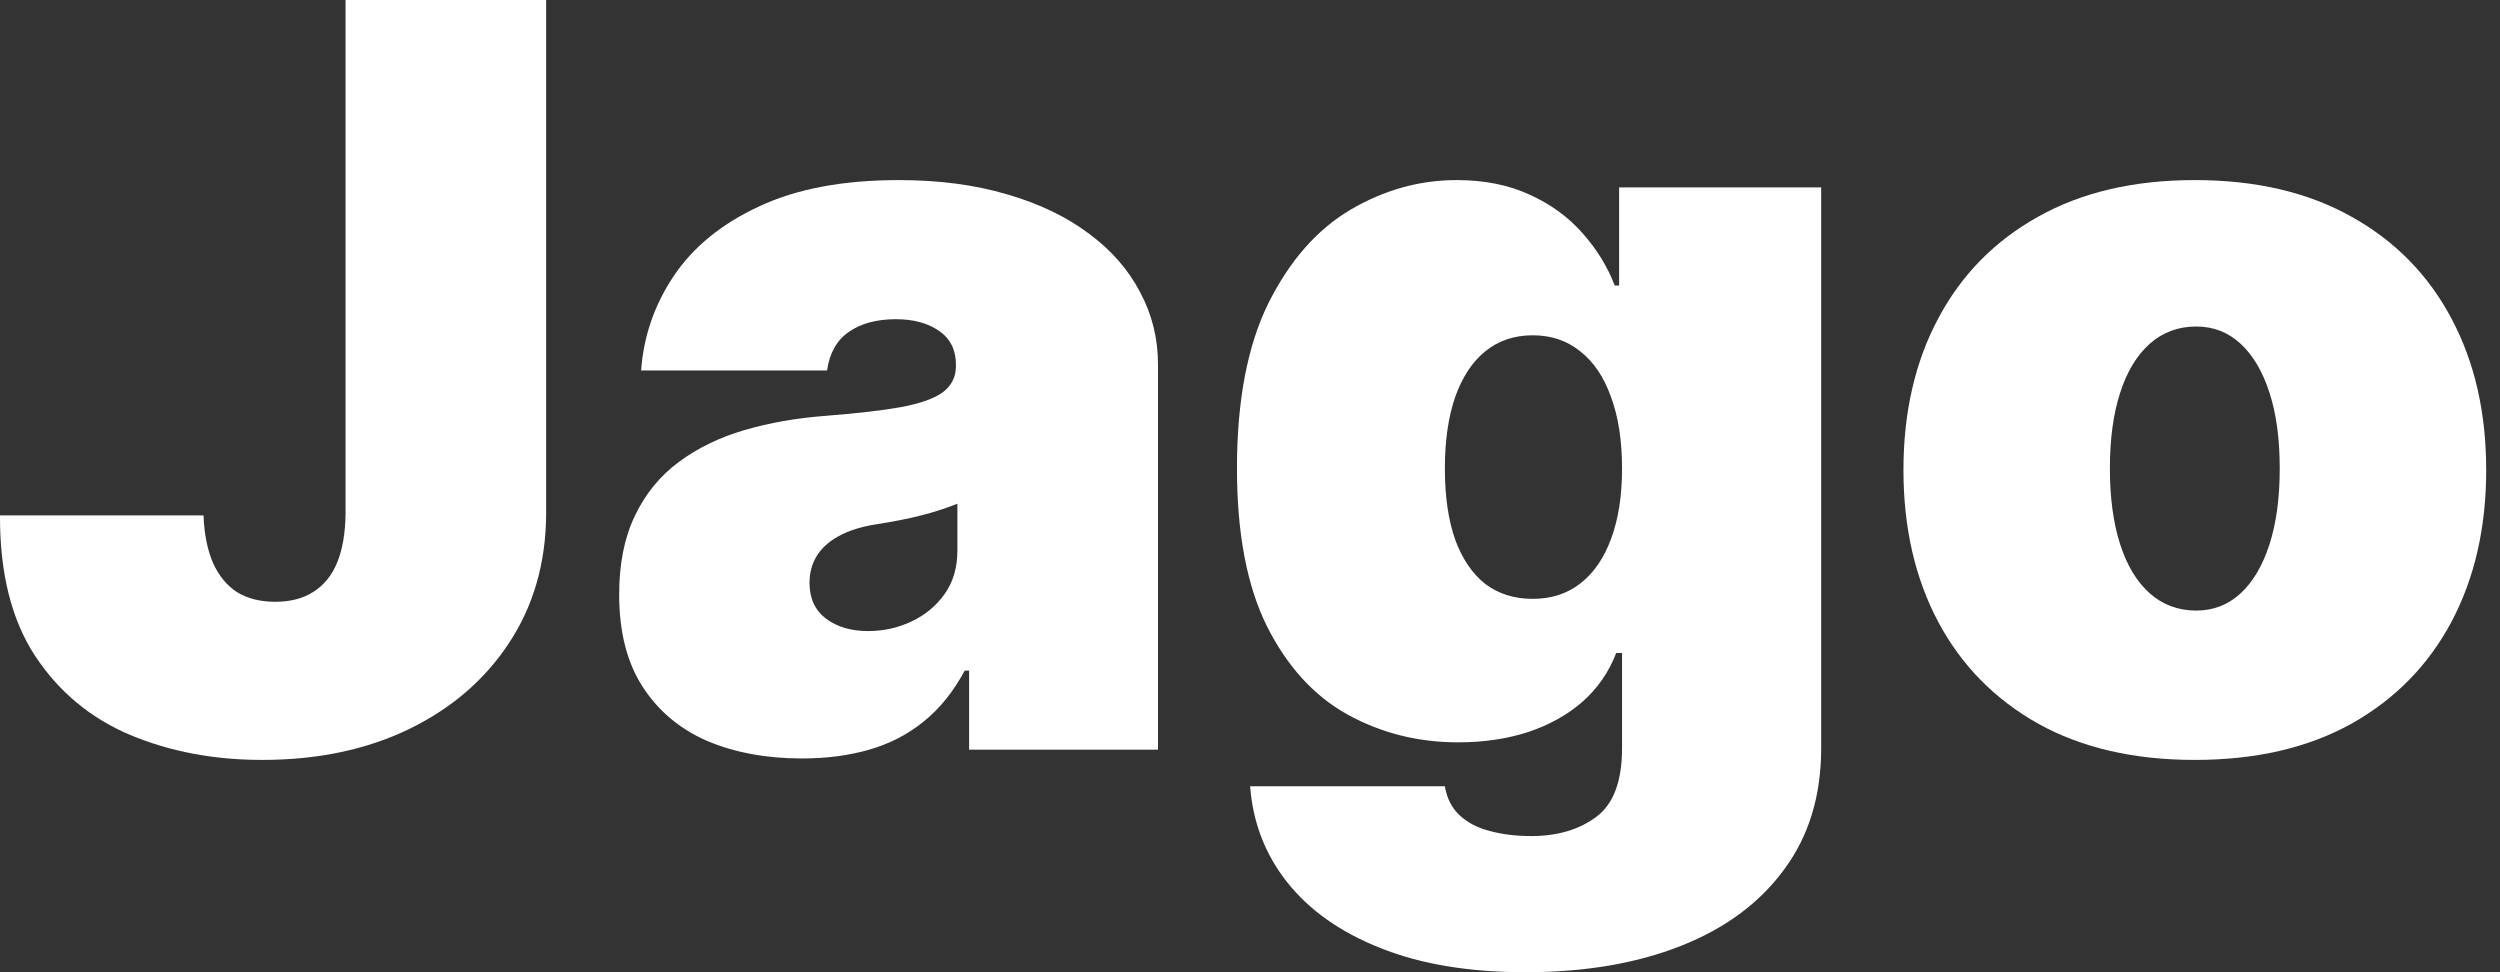 <svg width="144" height="56" viewBox="0 0 144 56" fill="none" xmlns="http://www.w3.org/2000/svg">
<rect x="0" y="0" width="144" height="56" fill="#333333" stroke="none"/>
<g id="Jago">
<path d="M19.904 0H31.458V29.602C31.444 32.414 30.734 34.888 29.328 37.024C27.937 39.147 26.011 40.805 23.551 42C21.106 43.181 18.287 43.771 15.097 43.771C12.328 43.771 9.797 43.293 7.506 42.337C5.215 41.367 3.388 39.849 2.024 37.783C0.661 35.703 -0.014 33.004 0 29.687H11.723C11.765 30.769 11.948 31.683 12.271 32.428C12.609 33.173 13.072 33.735 13.663 34.114C14.267 34.48 14.998 34.663 15.856 34.663C16.727 34.663 17.458 34.473 18.048 34.093C18.653 33.714 19.11 33.152 19.419 32.407C19.728 31.648 19.89 30.713 19.904 29.602V0Z" fill="white"/>
<path d="M46.206 43.687C44.14 43.687 42.313 43.349 40.725 42.675C39.15 41.986 37.913 40.946 37.014 39.554C36.114 38.163 35.664 36.392 35.664 34.241C35.664 32.47 35.967 30.959 36.571 29.708C37.175 28.443 38.019 27.41 39.101 26.608C40.184 25.807 41.441 25.196 42.875 24.774C44.323 24.352 45.883 24.078 47.556 23.952C49.369 23.811 50.824 23.643 51.92 23.446C53.031 23.235 53.832 22.947 54.324 22.581C54.816 22.202 55.062 21.703 55.062 21.084V21C55.062 20.157 54.739 19.51 54.092 19.06C53.446 18.61 52.616 18.386 51.604 18.386C50.494 18.386 49.587 18.631 48.884 19.123C48.196 19.601 47.781 20.339 47.64 21.337H36.929C37.07 19.369 37.696 17.556 38.806 15.898C39.93 14.225 41.568 12.89 43.719 11.892C45.869 10.88 48.554 10.373 51.773 10.373C54.092 10.373 56.172 10.648 58.014 11.196C59.855 11.73 61.422 12.482 62.716 13.452C64.009 14.408 64.993 15.532 65.667 16.825C66.356 18.104 66.701 19.496 66.701 21V43.181H55.821V38.627H55.568C54.921 39.835 54.134 40.812 53.206 41.557C52.293 42.302 51.246 42.843 50.065 43.181C48.898 43.518 47.612 43.687 46.206 43.687ZM50.002 36.349C50.887 36.349 51.717 36.167 52.49 35.801C53.277 35.436 53.916 34.909 54.408 34.22C54.9 33.531 55.146 32.695 55.146 31.711V29.012C54.837 29.139 54.507 29.258 54.155 29.37C53.818 29.483 53.453 29.588 53.059 29.687C52.679 29.785 52.272 29.877 51.836 29.961C51.414 30.045 50.972 30.122 50.508 30.193C49.608 30.333 48.87 30.565 48.294 30.889C47.732 31.198 47.31 31.584 47.029 32.048C46.762 32.498 46.628 33.004 46.628 33.566C46.628 34.466 46.944 35.155 47.577 35.633C48.21 36.11 49.018 36.349 50.002 36.349Z" fill="white"/>
<path d="M87.864 56C84.617 56 81.834 55.536 79.514 54.608C77.209 53.695 75.417 52.43 74.138 50.813C72.873 49.211 72.163 47.37 72.008 45.289H83.225C83.338 45.978 83.619 46.533 84.069 46.955C84.519 47.377 85.095 47.679 85.798 47.861C86.514 48.058 87.316 48.157 88.201 48.157C89.705 48.157 90.949 47.791 91.933 47.06C92.931 46.329 93.43 45.008 93.43 43.096V37.614H93.093C92.671 38.711 92.025 39.646 91.153 40.419C90.282 41.178 89.234 41.761 88.011 42.169C86.789 42.562 85.446 42.759 83.984 42.759C81.679 42.759 79.557 42.225 77.617 41.157C75.691 40.088 74.145 38.395 72.978 36.075C71.826 33.756 71.249 30.727 71.249 26.988C71.249 23.08 71.854 19.904 73.063 17.458C74.286 15.012 75.86 13.22 77.786 12.081C79.725 10.943 81.763 10.373 83.9 10.373C85.502 10.373 86.908 10.655 88.117 11.217C89.326 11.765 90.338 12.503 91.153 13.431C91.968 14.344 92.587 15.349 93.008 16.446H93.261V10.795H104.9V43.096C104.9 45.837 104.19 48.164 102.771 50.075C101.365 52.001 99.383 53.47 96.825 54.482C94.266 55.494 91.28 56 87.864 56ZM88.286 34.494C89.354 34.494 90.267 34.199 91.027 33.608C91.8 33.004 92.39 32.147 92.798 31.036C93.219 29.912 93.43 28.562 93.43 26.988C93.43 25.386 93.219 24.015 92.798 22.877C92.39 21.724 91.8 20.845 91.027 20.241C90.267 19.622 89.354 19.313 88.286 19.313C87.217 19.313 86.304 19.622 85.545 20.241C84.8 20.845 84.223 21.724 83.816 22.877C83.422 24.015 83.225 25.386 83.225 26.988C83.225 28.59 83.422 29.954 83.816 31.078C84.223 32.189 84.8 33.039 85.545 33.63C86.304 34.206 87.217 34.494 88.286 34.494Z" fill="white"/>
<path d="M126.422 43.771C122.908 43.771 119.9 43.075 117.398 41.684C114.896 40.278 112.977 38.324 111.642 35.822C110.306 33.306 109.639 30.39 109.639 27.072C109.639 23.755 110.306 20.845 111.642 18.343C112.977 15.827 114.896 13.873 117.398 12.482C119.9 11.076 122.908 10.373 126.422 10.373C129.936 10.373 132.944 11.076 135.446 12.482C137.948 13.873 139.867 15.827 141.202 18.343C142.537 20.845 143.205 23.755 143.205 27.072C143.205 30.39 142.537 33.306 141.202 35.822C139.867 38.324 137.948 40.278 135.446 41.684C132.944 43.075 129.936 43.771 126.422 43.771ZM126.506 35.169C127.49 35.169 128.341 34.838 129.057 34.178C129.774 33.517 130.33 32.575 130.723 31.352C131.117 30.13 131.313 28.675 131.313 26.988C131.313 25.287 131.117 23.832 130.723 22.623C130.33 21.401 129.774 20.459 129.057 19.798C128.341 19.138 127.49 18.807 126.506 18.807C125.466 18.807 124.574 19.138 123.829 19.798C123.084 20.459 122.514 21.401 122.121 22.623C121.727 23.832 121.53 25.287 121.53 26.988C121.53 28.675 121.727 30.13 122.121 31.352C122.514 32.575 123.084 33.517 123.829 34.178C124.574 34.838 125.466 35.169 126.506 35.169Z" fill="white"/>
</g>
</svg>
